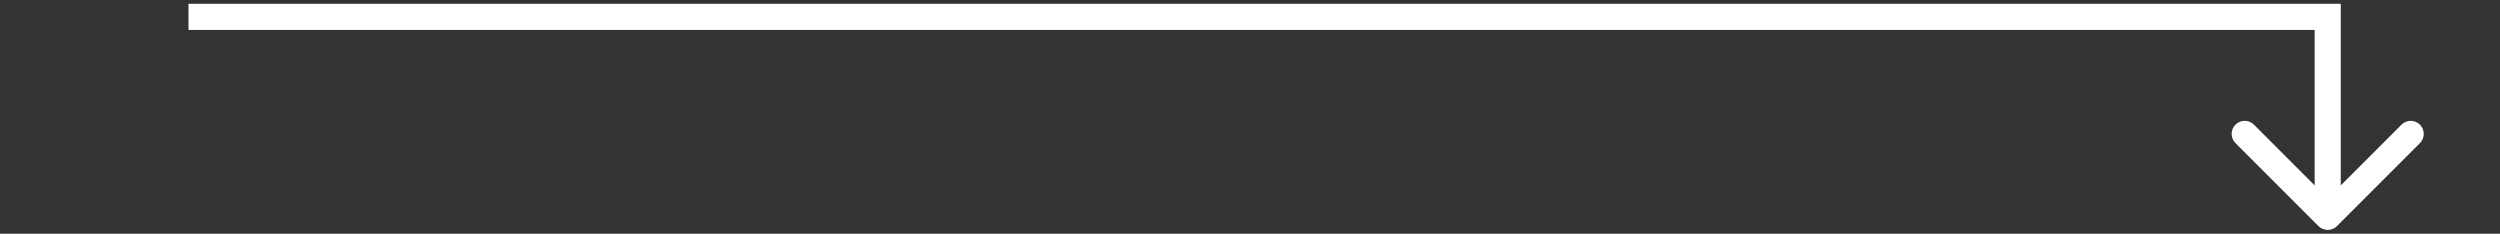 <?xml version="1.0" encoding="UTF-8" standalone="no"?>
<svg
   width="246"
   height="23"
   viewBox="0 0 246 23"
   fill="none"
   version="1.1"
   id="svg1"
   sodipodi:docname="arrow.svg"
   inkscape:version="1.4 (86a8ad7, 2024-10-11)"
   xmlns:inkscape="http://www.inkscape.org/namespaces/inkscape"
   xmlns:sodipodi="http://sodipodi.sourceforge.net/DTD/sodipodi-0.dtd"
   xmlns="http://www.w3.org/2000/svg"
   xmlns:svg="http://www.w3.org/2000/svg">
  <rect x="0" y="0" width="246" height="23" fill="#333333" stroke="none"/>
  <defs
     id="defs1" />
  <sodipodi:namedview
     id="namedview1"
     pagecolor="#ffffff"
     bordercolor="#000000"
     borderopacity="0.25"
     inkscape:showpageshadow="2"
     inkscape:pageopacity="0.0"
     inkscape:pagecheckerboard="0"
     inkscape:deskcolor="#d1d1d1"
     inkscape:zoom="1.6961382"
     inkscape:cx="101.11204"
     inkscape:cy="32.72139"
     inkscape:window-width="1920"
     inkscape:window-height="991"
     inkscape:window-x="-9"
     inkscape:window-y="-9"
     inkscape:window-maximized="1"
     inkscape:current-layer="svg1" />
  <path
     d="m 229.047,1.66 h 1.284 V 0.376 H 229.047 Z m -0.908,20.589 c 0.501,0.501 1.314,0.501 1.816,0 l 8.168,-8.168 c 0.501,-0.501 0.501,-1.314 0,-1.815 -0.501,-0.501 -1.314,-0.501 -1.816,0 l -7.261,7.261 -7.261,-7.261 c -0.501,-0.501 -1.314,-0.501 -1.816,0 -0.501,0.501 -0.501,1.314 0,1.815 z M 18.547,1.66 V 2.943 H 229.047 V 1.66 0.376 H 18.547 Z m 210.5,0 h -1.284 V 21.34 h 1.284 1.284 V 1.66 Z"
     fill="white"
     id="path1"
     style="fill:#ffffff;fill-opacity:1;stroke-width:0.856" />
</svg>
